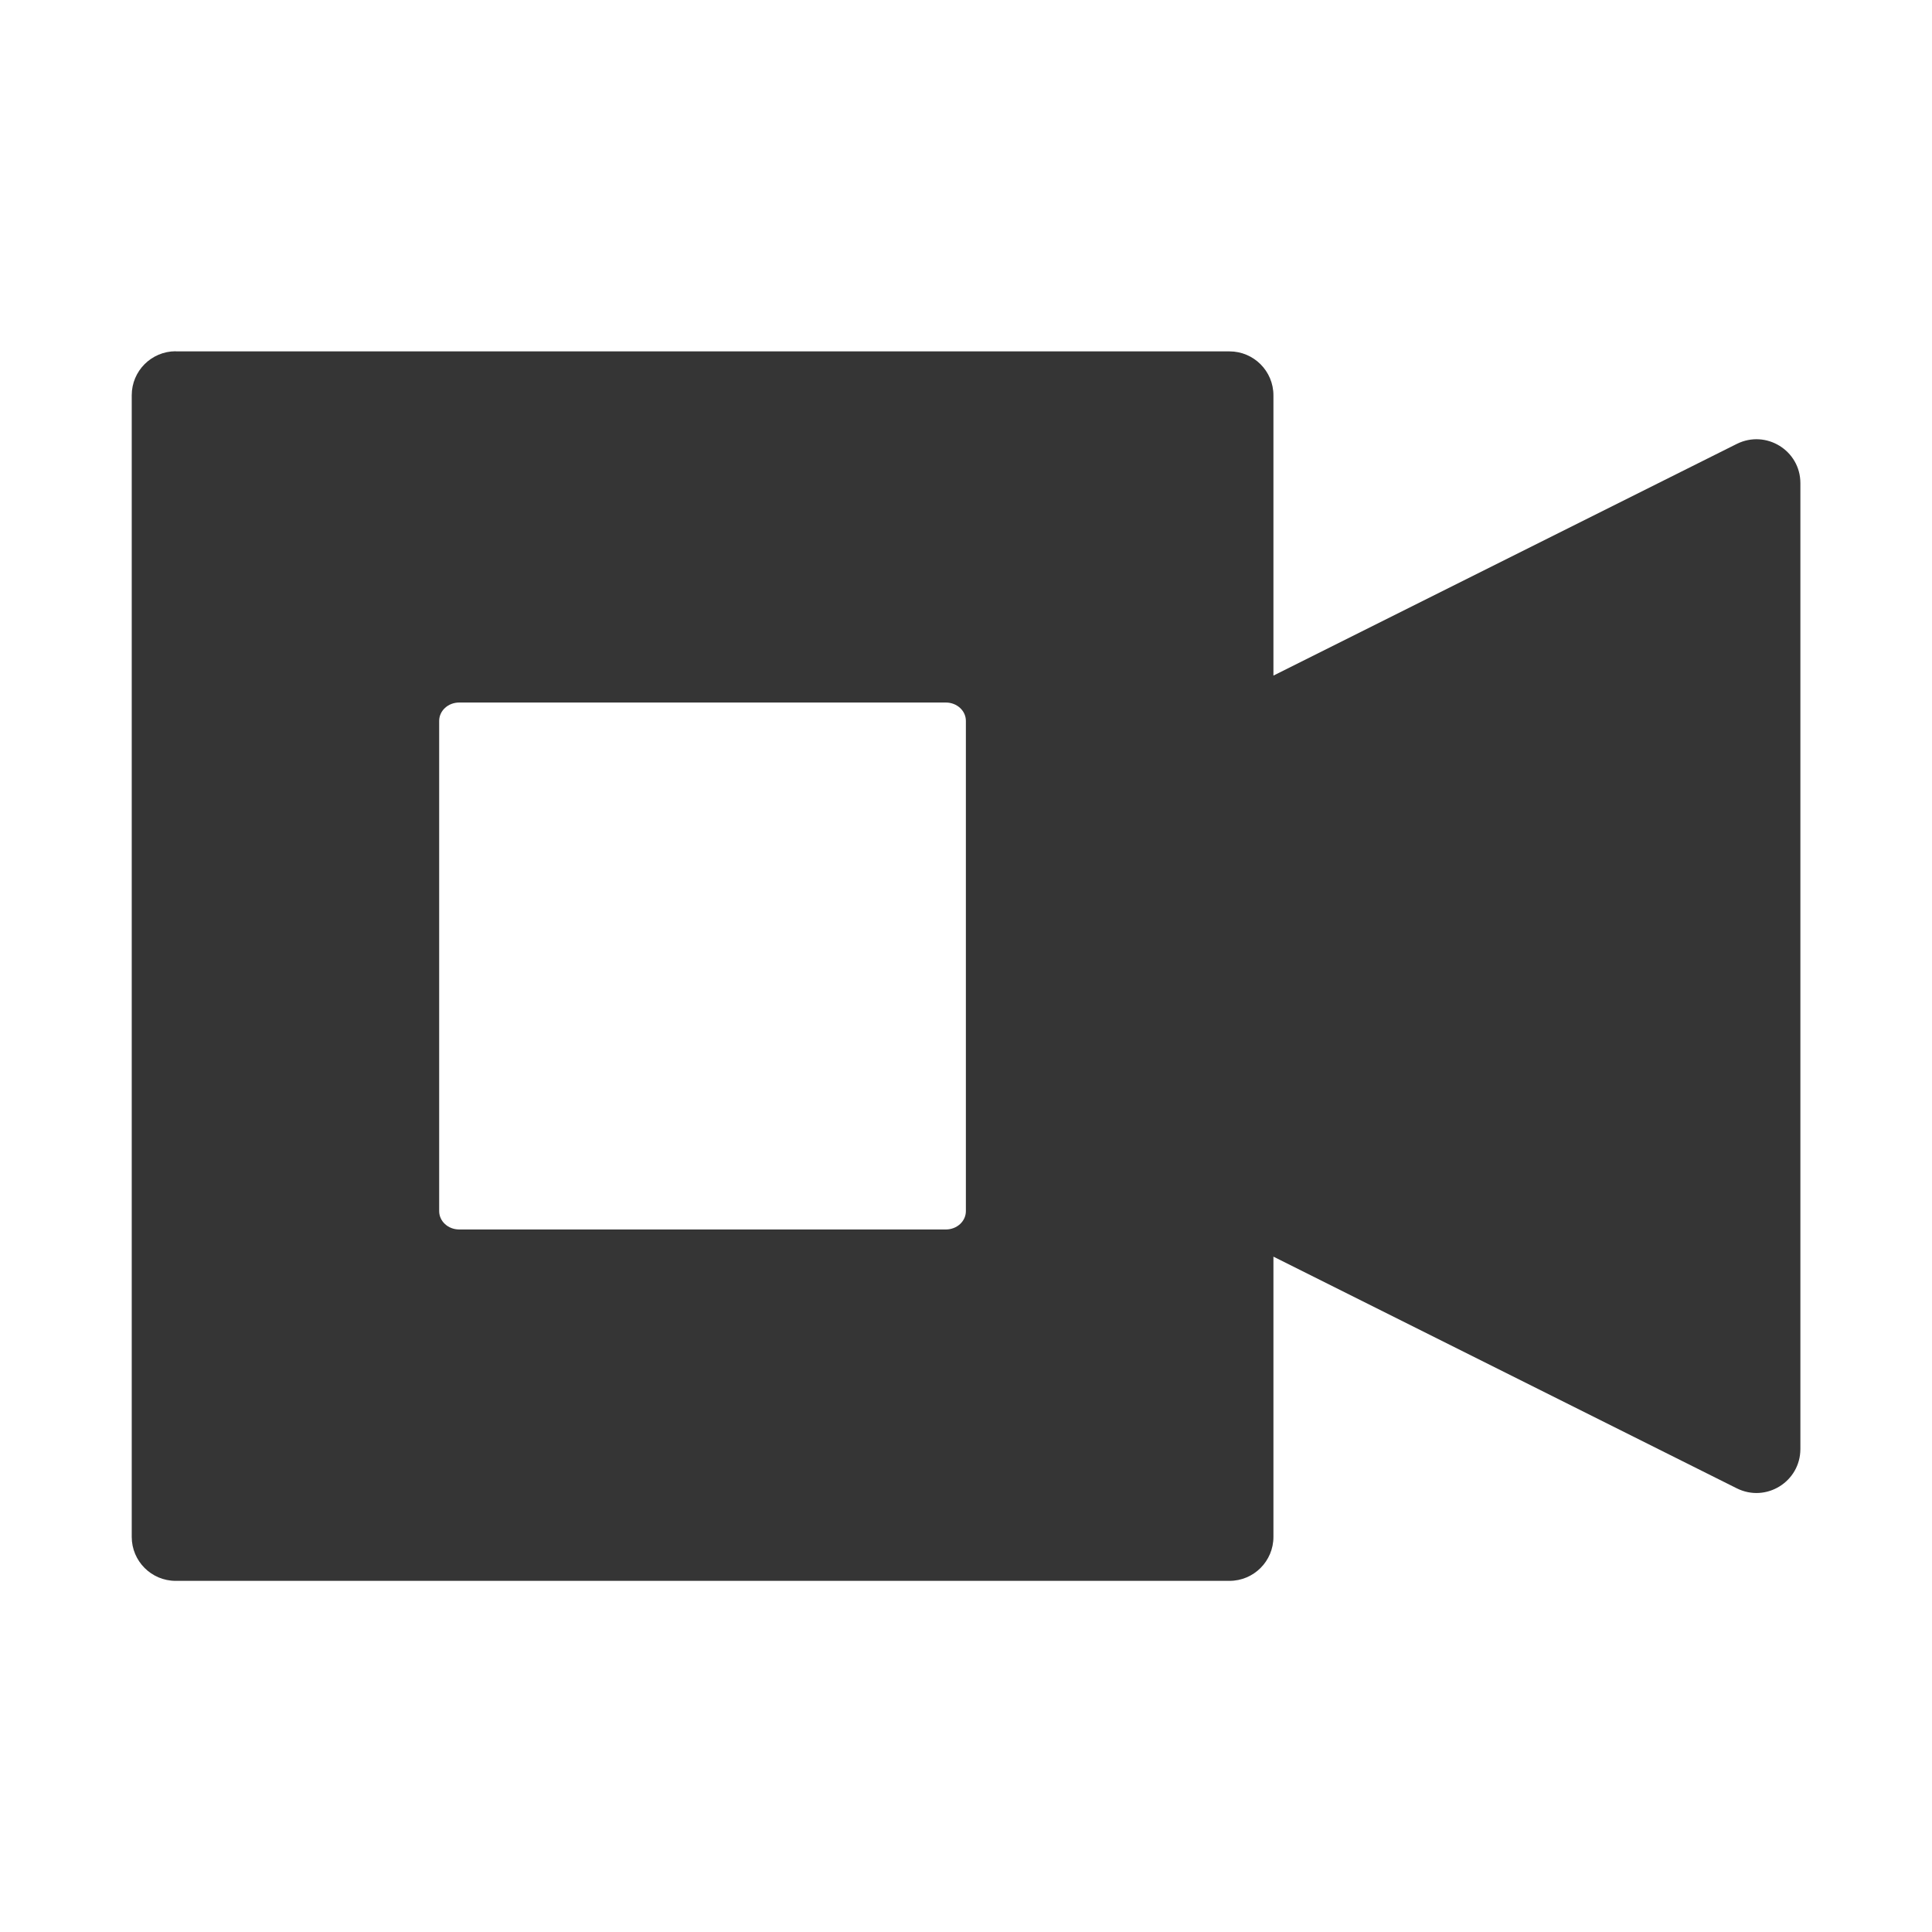 <!-- Created with Inkscape (http://www.inkscape.org/) -->
<svg xmlns="http://www.w3.org/2000/svg" viewBox="0 0 16 16">
 <path d="m 1.455 2.909 c -0.201 0 -0.364 0.163 -0.364 0.364 l 0 9.455 c 0 0.201 0.163 0.364 0.364 0.364 l 8.727 0 c 0.201 0 0.364 -0.163 0.364 -0.364 l 0 -2.321 3.838 1.919 c 0.242 0.12 0.525 -0.055 0.526 -0.325 l 0 -8 c 0 -0.27 -0.284 -0.445 -0.526 -0.325 l -3.838 1.919 0 -2.321 c 0 -0.201 -0.163 -0.364 -0.364 -0.364 l -8.727 0 z m 2.348 2.909 4.03 0 c 0.092 0 0.166 0.068 0.166 0.152 l 0 4.06 c 0 0.084 -0.074 0.152 -0.166 0.152 l -4.03 0 c -0.092 0 -0.166 -0.068 -0.166 -0.152 l 0 -4.06 c 0 -0.084 0.074 -0.152 0.166 -0.152" mix-blend-mode="normal" isolation="auto" white-space="normal" solid-opacity="1" solid-color="#000000" style="visibility:visible;shape-rendering:auto;color-interpolation-filters:linearRGB;fill:#353535;opacity:1;image-rendering:auto;fill-opacity:1;stroke:none;display:inline;color:#000;fill-rule:evenodd;color-rendering:auto;color-interpolation:sRGB"/>
</svg>
